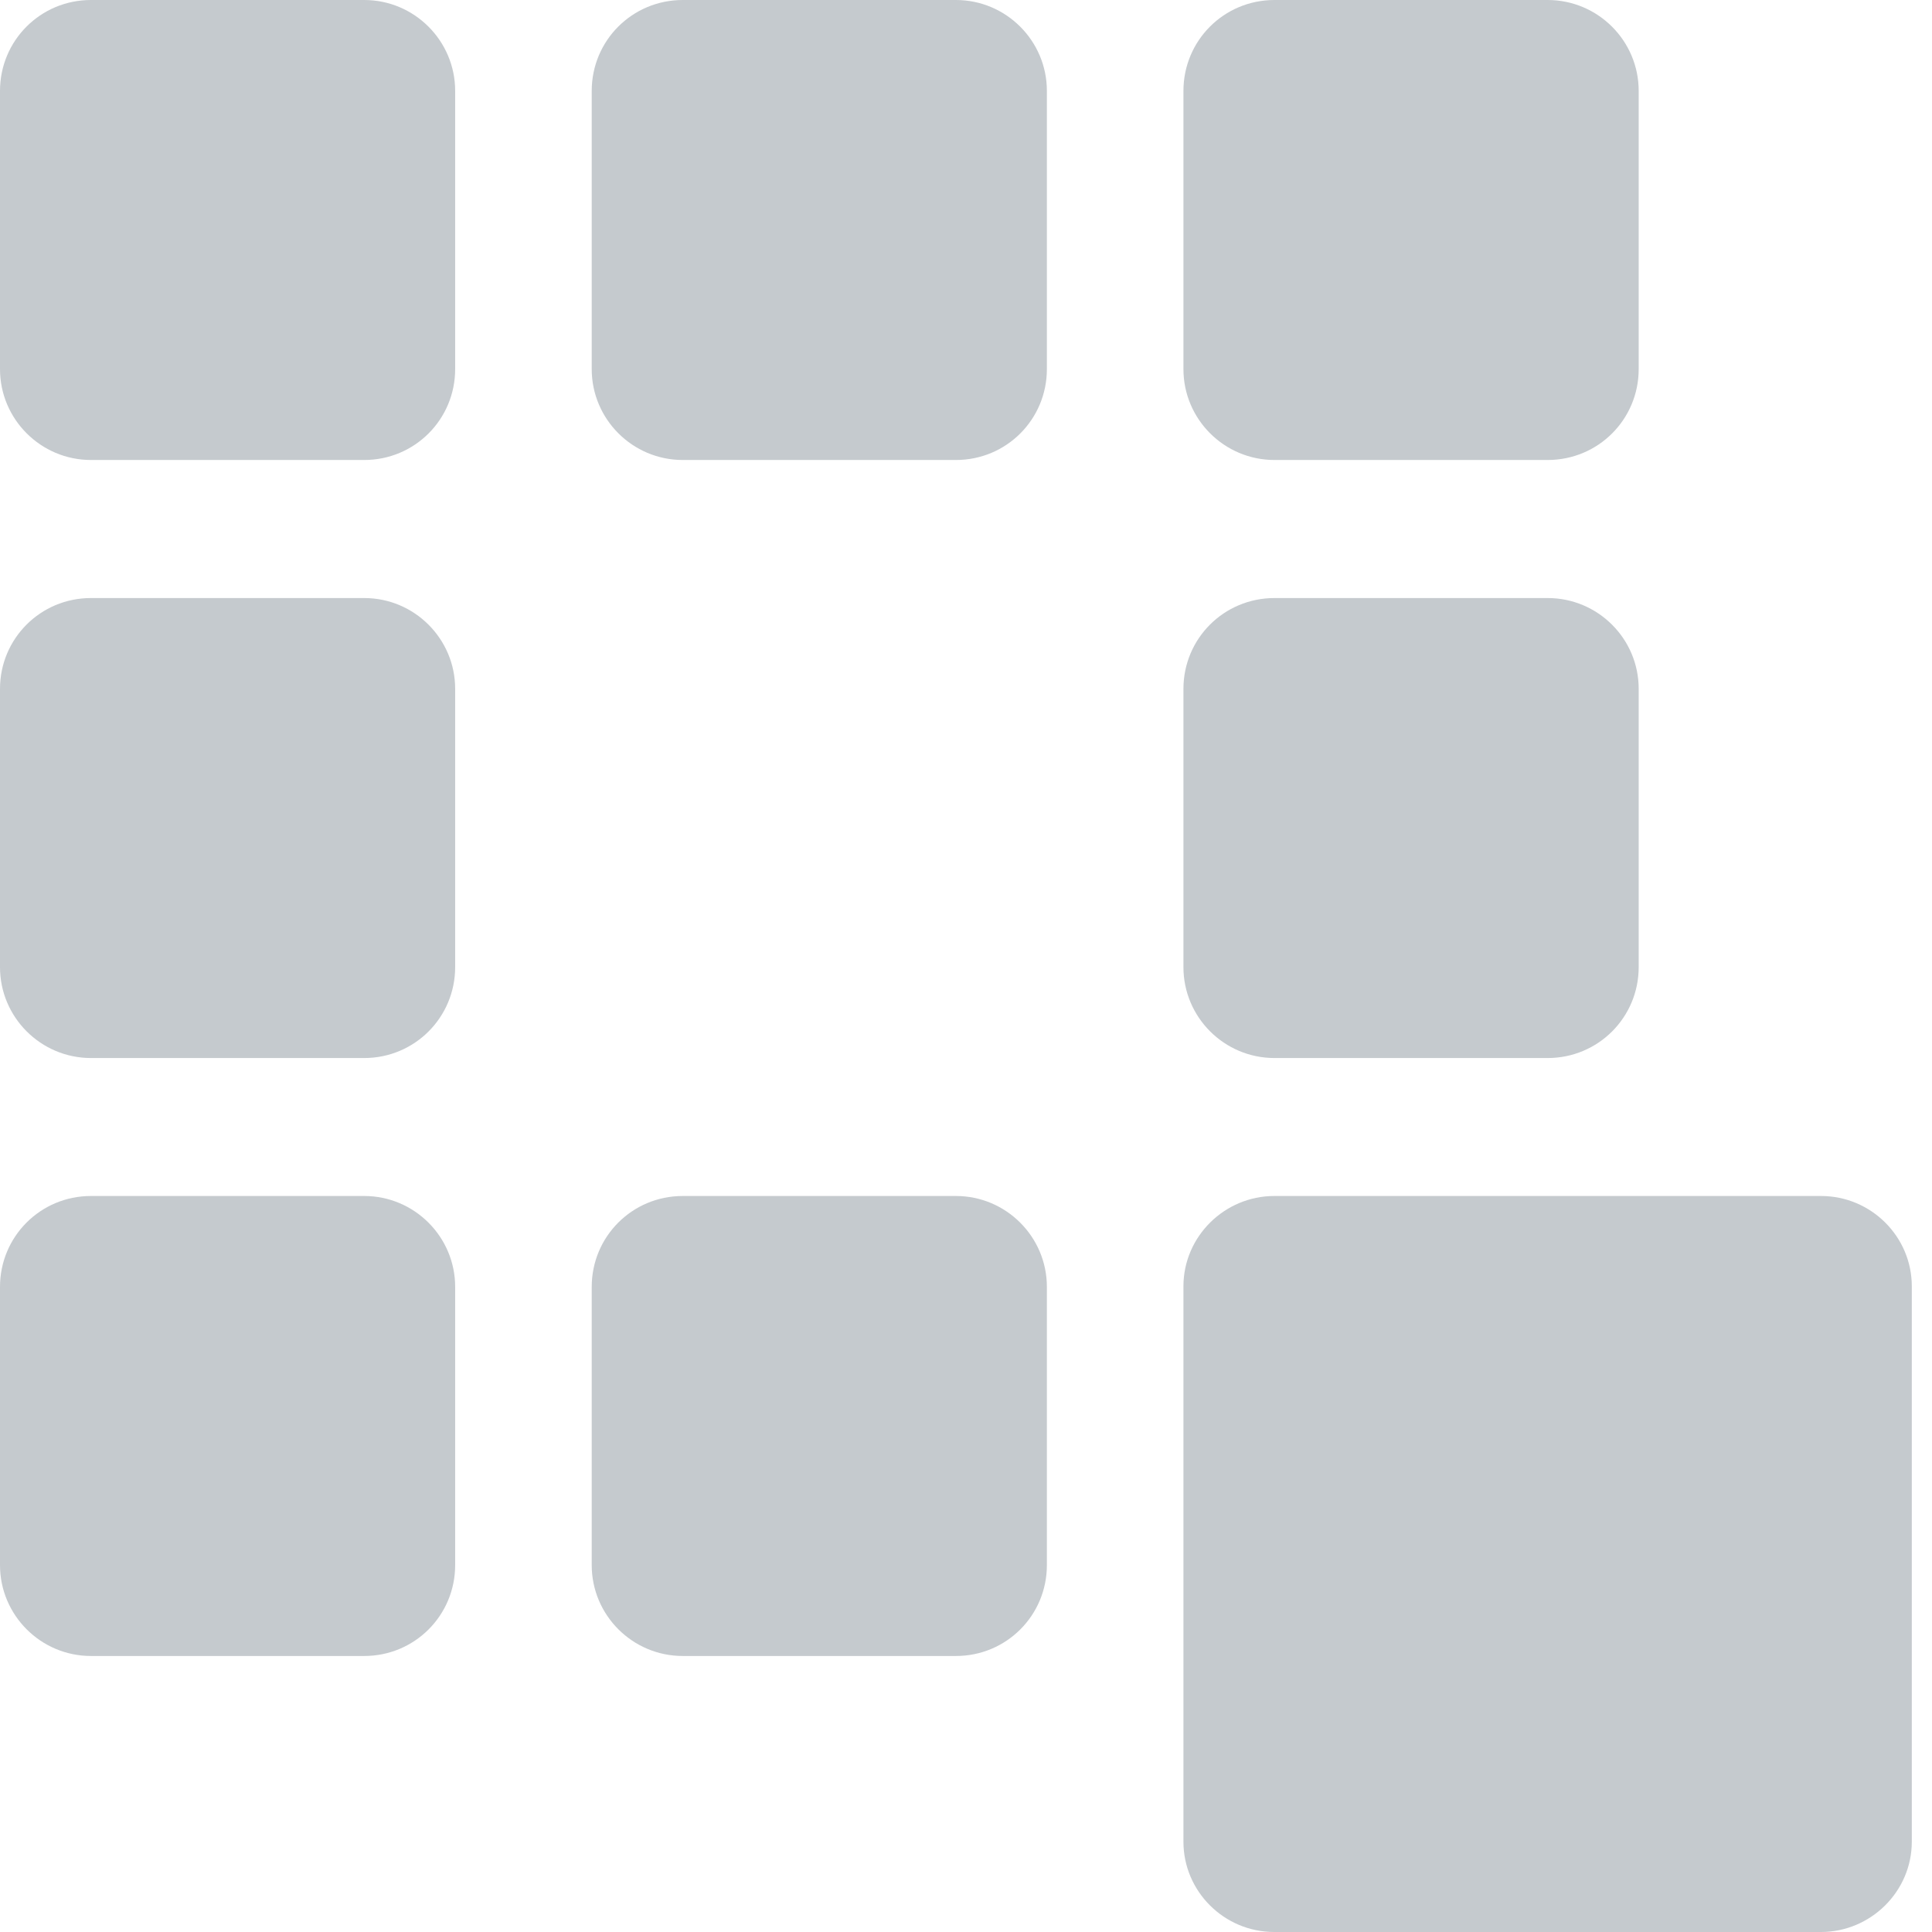 <?xml version="1.0" encoding="UTF-8"?>
<svg width="22px" height="22px" viewBox="0 0 22 22" version="1.1" xmlns="http://www.w3.org/2000/svg" xmlns:xlink="http://www.w3.org/1999/xlink">
    <!-- Generator: Sketch 41.2 (35397) - http://www.bohemiancoding.com/sketch -->
    <title>qblogo-grey</title>
    <desc>Created with Sketch.</desc>
    <defs></defs>
    <g id="Screens" stroke="none" stroke-width="1" fill="none" fill-rule="evenodd">
        <g id="Login" transform="translate(-512, -592)" fill="#C5CACE">
            <g id="qblogo-grey" transform="translate(512, 592)">
                <g id="logo_qb-3">
                    <path d="M0,1.035 C0,0.463 0.46,0 1.036,0 L4.147,0 C4.719,0 5.183,0.465 5.183,1.035 L5.183,4.203 C5.183,4.775 4.723,5.238 4.147,5.238 L1.036,5.238 C0.464,5.238 0,4.773 0,4.203 L0,1.035 Z M0,7.844 C0,7.273 0.46,6.81 1.036,6.81 L4.147,6.81 C4.719,6.81 5.183,7.274 5.183,7.844 L5.183,11.013 C5.183,11.584 4.723,12.048 4.147,12.048 L1.036,12.048 C0.464,12.048 0,11.583 0,11.013 L0,7.844 Z M6.738,1.035 C6.738,0.463 7.198,0 7.775,0 L10.885,0 C11.457,0 11.921,0.465 11.921,1.035 L11.921,4.203 C11.921,4.775 11.461,5.238 10.885,5.238 L7.775,5.238 C7.202,5.238 6.738,4.773 6.738,4.203 L6.738,1.035 Z M13.476,1.035 C13.476,0.463 13.936,0 14.513,0 L17.623,0 C18.196,0 18.66,0.465 18.66,1.035 L18.66,4.203 C18.66,4.775 18.2,5.238 17.623,5.238 L14.513,5.238 C13.94,5.238 13.476,4.773 13.476,4.203 L13.476,1.035 Z M13.476,7.844 C13.476,7.273 13.936,6.81 14.513,6.81 L17.623,6.81 C18.196,6.81 18.66,7.274 18.66,7.844 L18.66,11.013 C18.66,11.584 18.2,12.048 17.623,12.048 L14.513,12.048 C13.94,12.048 13.476,11.583 13.476,11.013 L13.476,7.844 Z M0,14.654 C0,14.082 0.46,13.619 1.036,13.619 L4.147,13.619 C4.719,13.619 5.183,14.084 5.183,14.654 L5.183,17.822 C5.183,18.394 4.723,18.857 4.147,18.857 L1.036,18.857 C0.464,18.857 0,18.392 0,17.822 L0,14.654 Z M6.738,14.654 C6.738,14.082 7.198,13.619 7.775,13.619 L10.885,13.619 C11.457,13.619 11.921,14.084 11.921,14.654 L11.921,17.822 C11.921,18.394 11.461,18.857 10.885,18.857 L7.775,18.857 C7.202,18.857 6.738,18.392 6.738,17.822 L6.738,14.654 Z M13.476,14.647 C13.476,14.079 13.946,13.619 14.51,13.619 L20.736,13.619 C21.307,13.619 21.77,14.082 21.77,14.647 L21.77,20.972 C21.77,21.54 21.3,22 20.736,22 L14.51,22 C13.939,22 13.476,21.537 13.476,20.972 L13.476,14.647 Z" id="Rectangle-2"></path>
                </g>
            </g>
        </g>
    </g>
</svg>